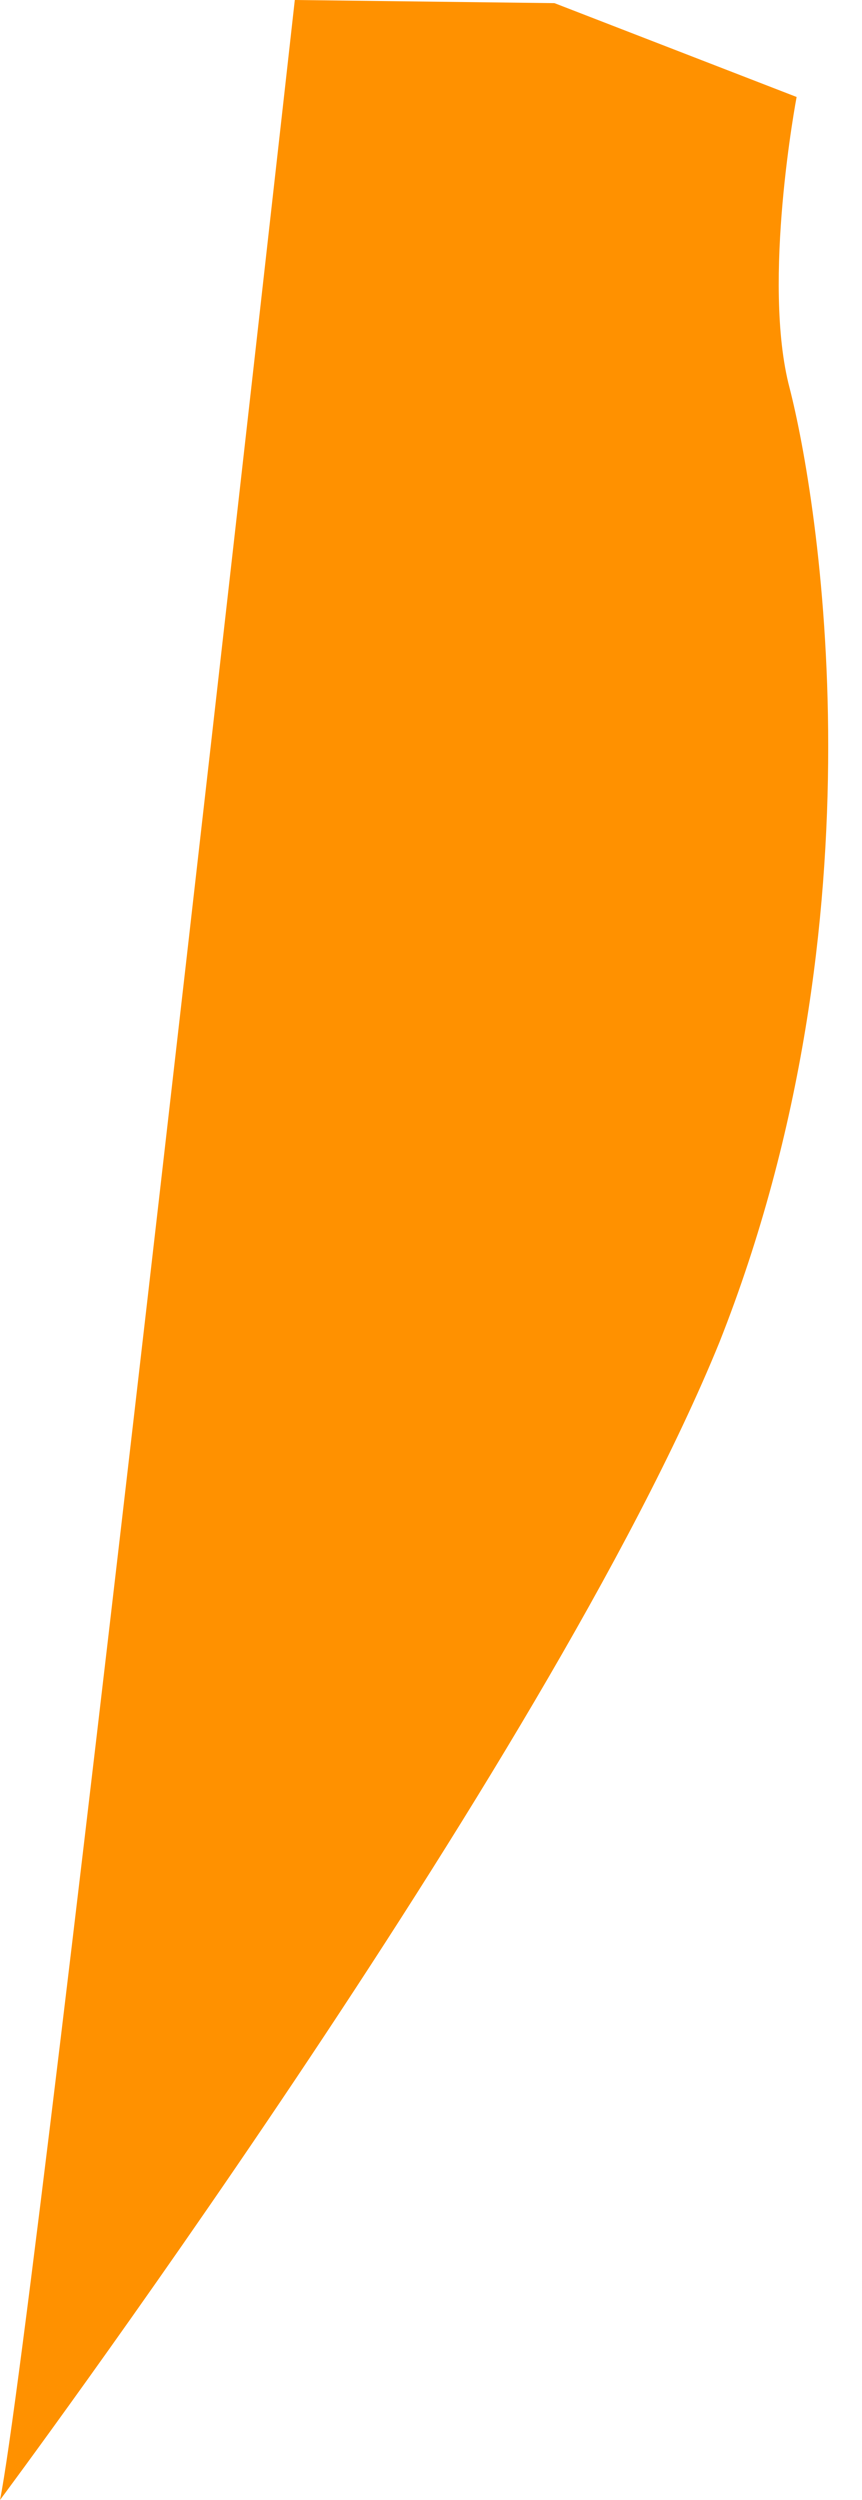 <svg width="20" height="58" viewBox="0 0 20 58" fill="none" xmlns="http://www.w3.org/2000/svg">
<path d="M0 58C0 58 12.702 40.941 16.692 31.141C20.6 21.269 18.972 11.542 18.32 9.001C17.669 6.533 18.483 2.25 18.483 2.25L12.865 0.073L6.84 0C6.84 0 0.814 54.008 0 58Z" fill="#FF9100"/>
</svg>
